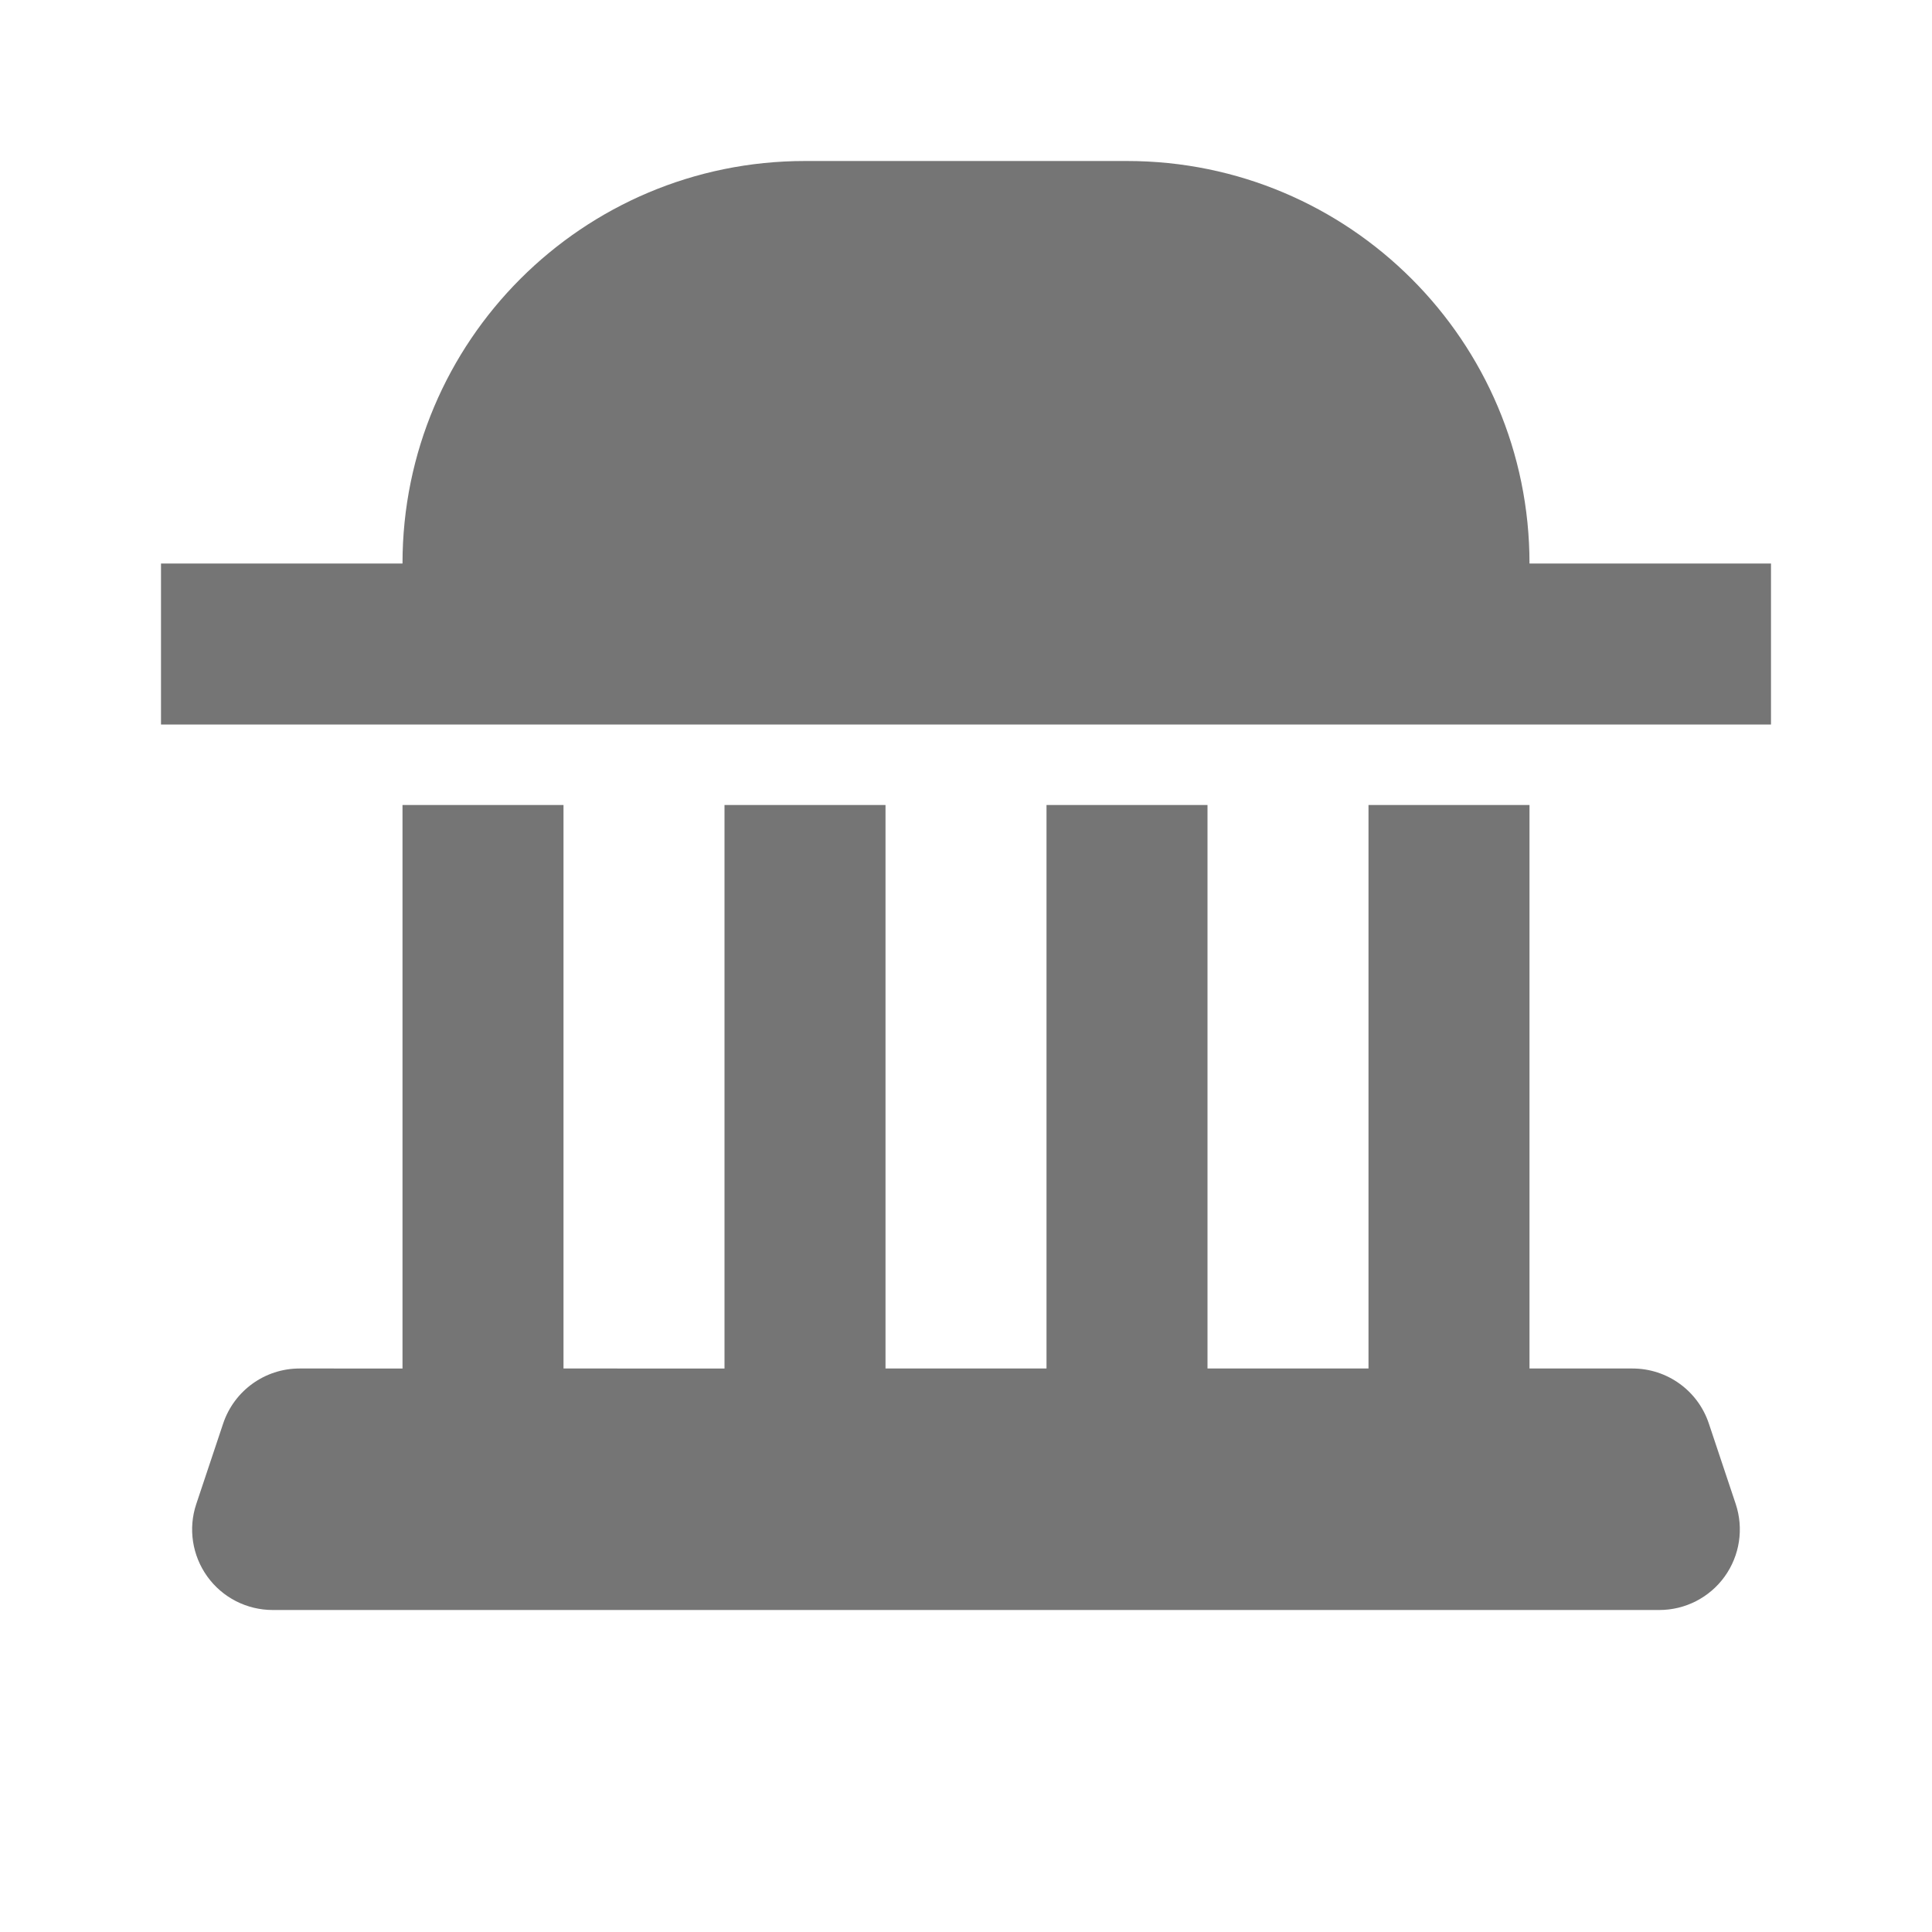 <?xml version="1.0" encoding="utf-8"?>
<!-- Generator: Adobe Illustrator 17.1.0, SVG Export Plug-In . SVG Version: 6.00 Build 0)  -->
<!DOCTYPE svg PUBLIC "-//W3C//DTD SVG 1.1//EN" "http://www.w3.org/Graphics/SVG/1.1/DTD/svg11.dtd">
<svg version="1.1" xmlns="http://www.w3.org/2000/svg" xmlns:xlink="http://www.w3.org/1999/xlink" x="0px" y="0px" width="24px"
	 height="24px" viewBox="0 0 24 24" enable-background="new 0 0 24 24" xml:space="preserve">
<g id="Frame_-_24px">
	<rect x="0" y="0" fill="none" width="24" height="24.001"/>
</g>
<g id="Filled_Icons">
	<g>
		<path fill="#757575" d="M21.228,17.684C21.092,17.275,20.71,17,20.279,17H19v-7h-2v7h-2v-7h-2v7h-2v-7H9v7H7v-7H5v7H3.721
			c-0.43,0-0.812,0.275-0.949,0.684l-0.334,1c-0.102,0.305-0.05,0.64,0.138,0.901C2.764,19.846,3.066,20,3.388,20h17.225
			c0.321,0,0.623-0.154,0.811-0.415c0.188-0.261,0.239-0.596,0.138-0.901L21.228,17.684z"/>
		<path fill="#757575" d="M19,7c0-2.762-2.238-5-5-5h-4C7.238,2,5,4.238,5,7H2v2h20V7H19z"/>
	</g>
</g>
</svg>
